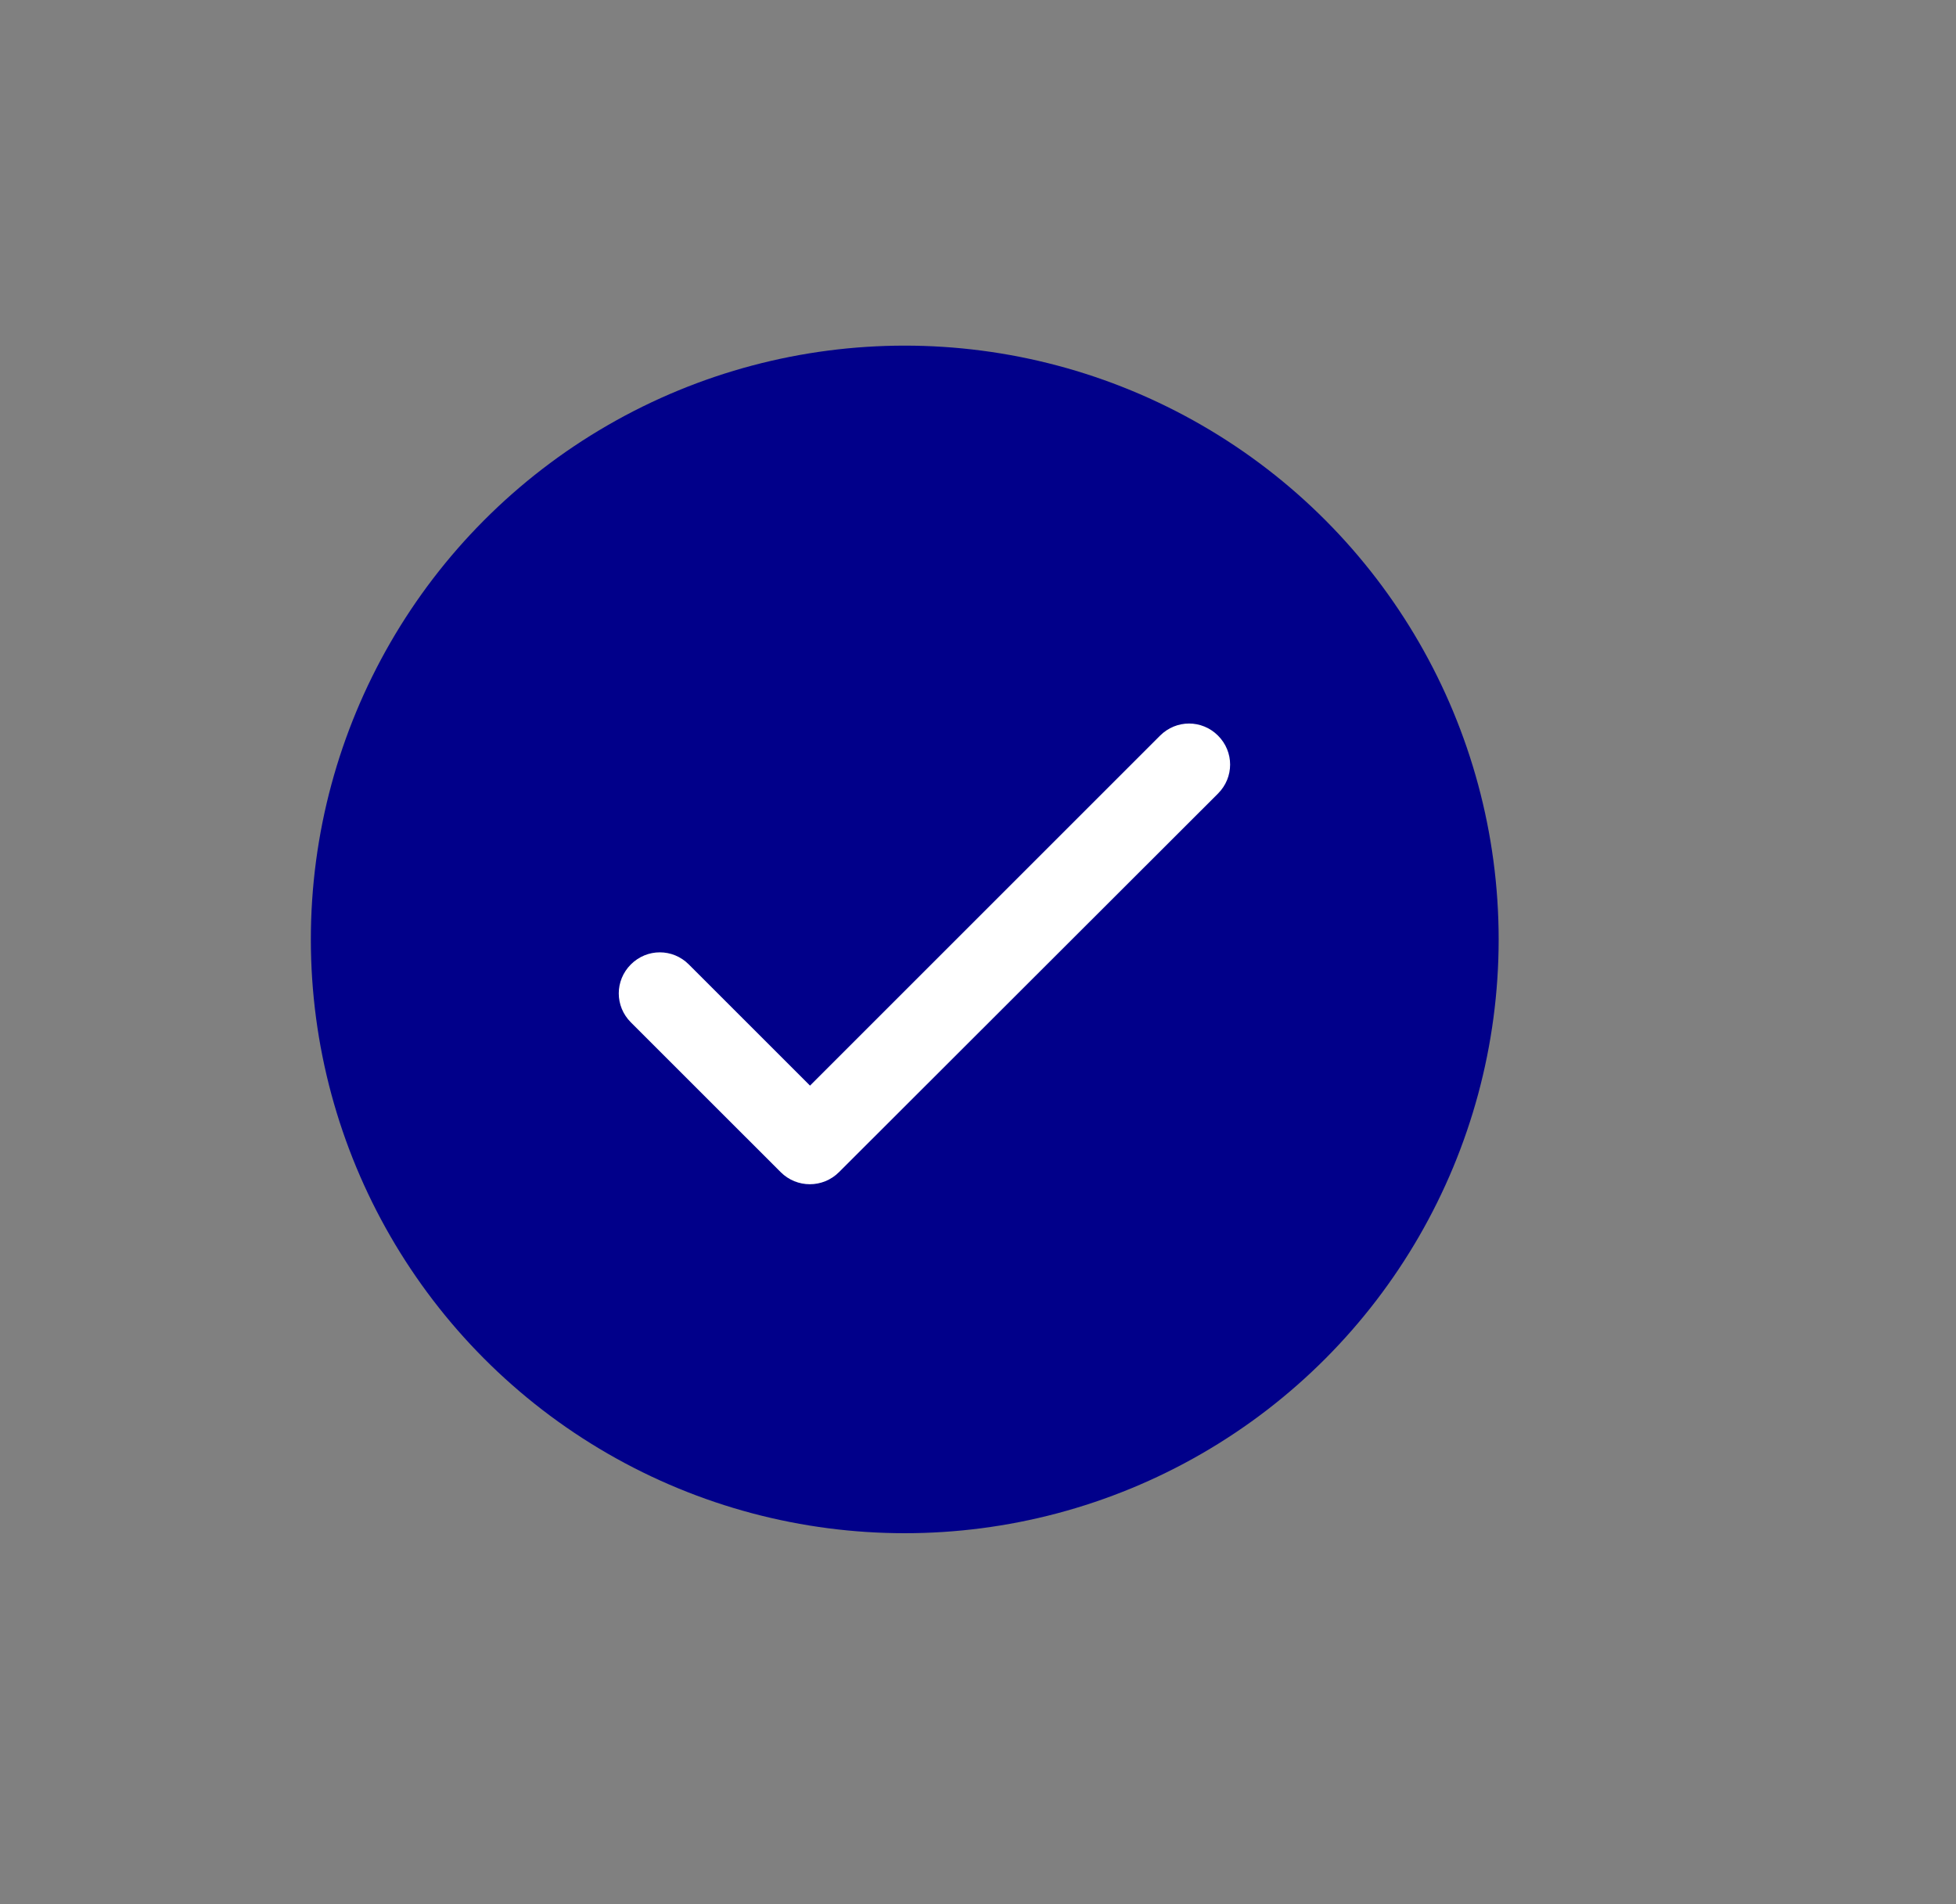 <svg width="76" height="74" viewBox="0 0 76 74" fill="none" xmlns="http://www.w3.org/2000/svg" xmlns:xlink="http://www.w3.org/1999/xlink">
<rect x="0" y="0" width="76" height="74" fill="#808080" stroke="none"/>
<circle cx="35.154" cy="36.508" r="23.076" fill="#01008A"/>
<path d="M31.473,42.496L26.61,37.633C26.068,37.091 25.207,37.091 24.665,37.633C24.123,38.175 24.123,39.036 24.665,39.578L30.487,45.399C31.028,45.941 31.904,45.941 32.446,45.399L47.173,30.686C47.715,30.144 47.715,29.283 47.173,28.741C46.631,28.199 45.77,28.199 45.228,28.741L31.473,42.496Z" clip-rule="evenodd" fill-rule="evenodd" fill="#FFFFFF" stroke="#FFFFFF" stroke-width="0.433" stroke-miterlimit="3.999"/>
</svg>
